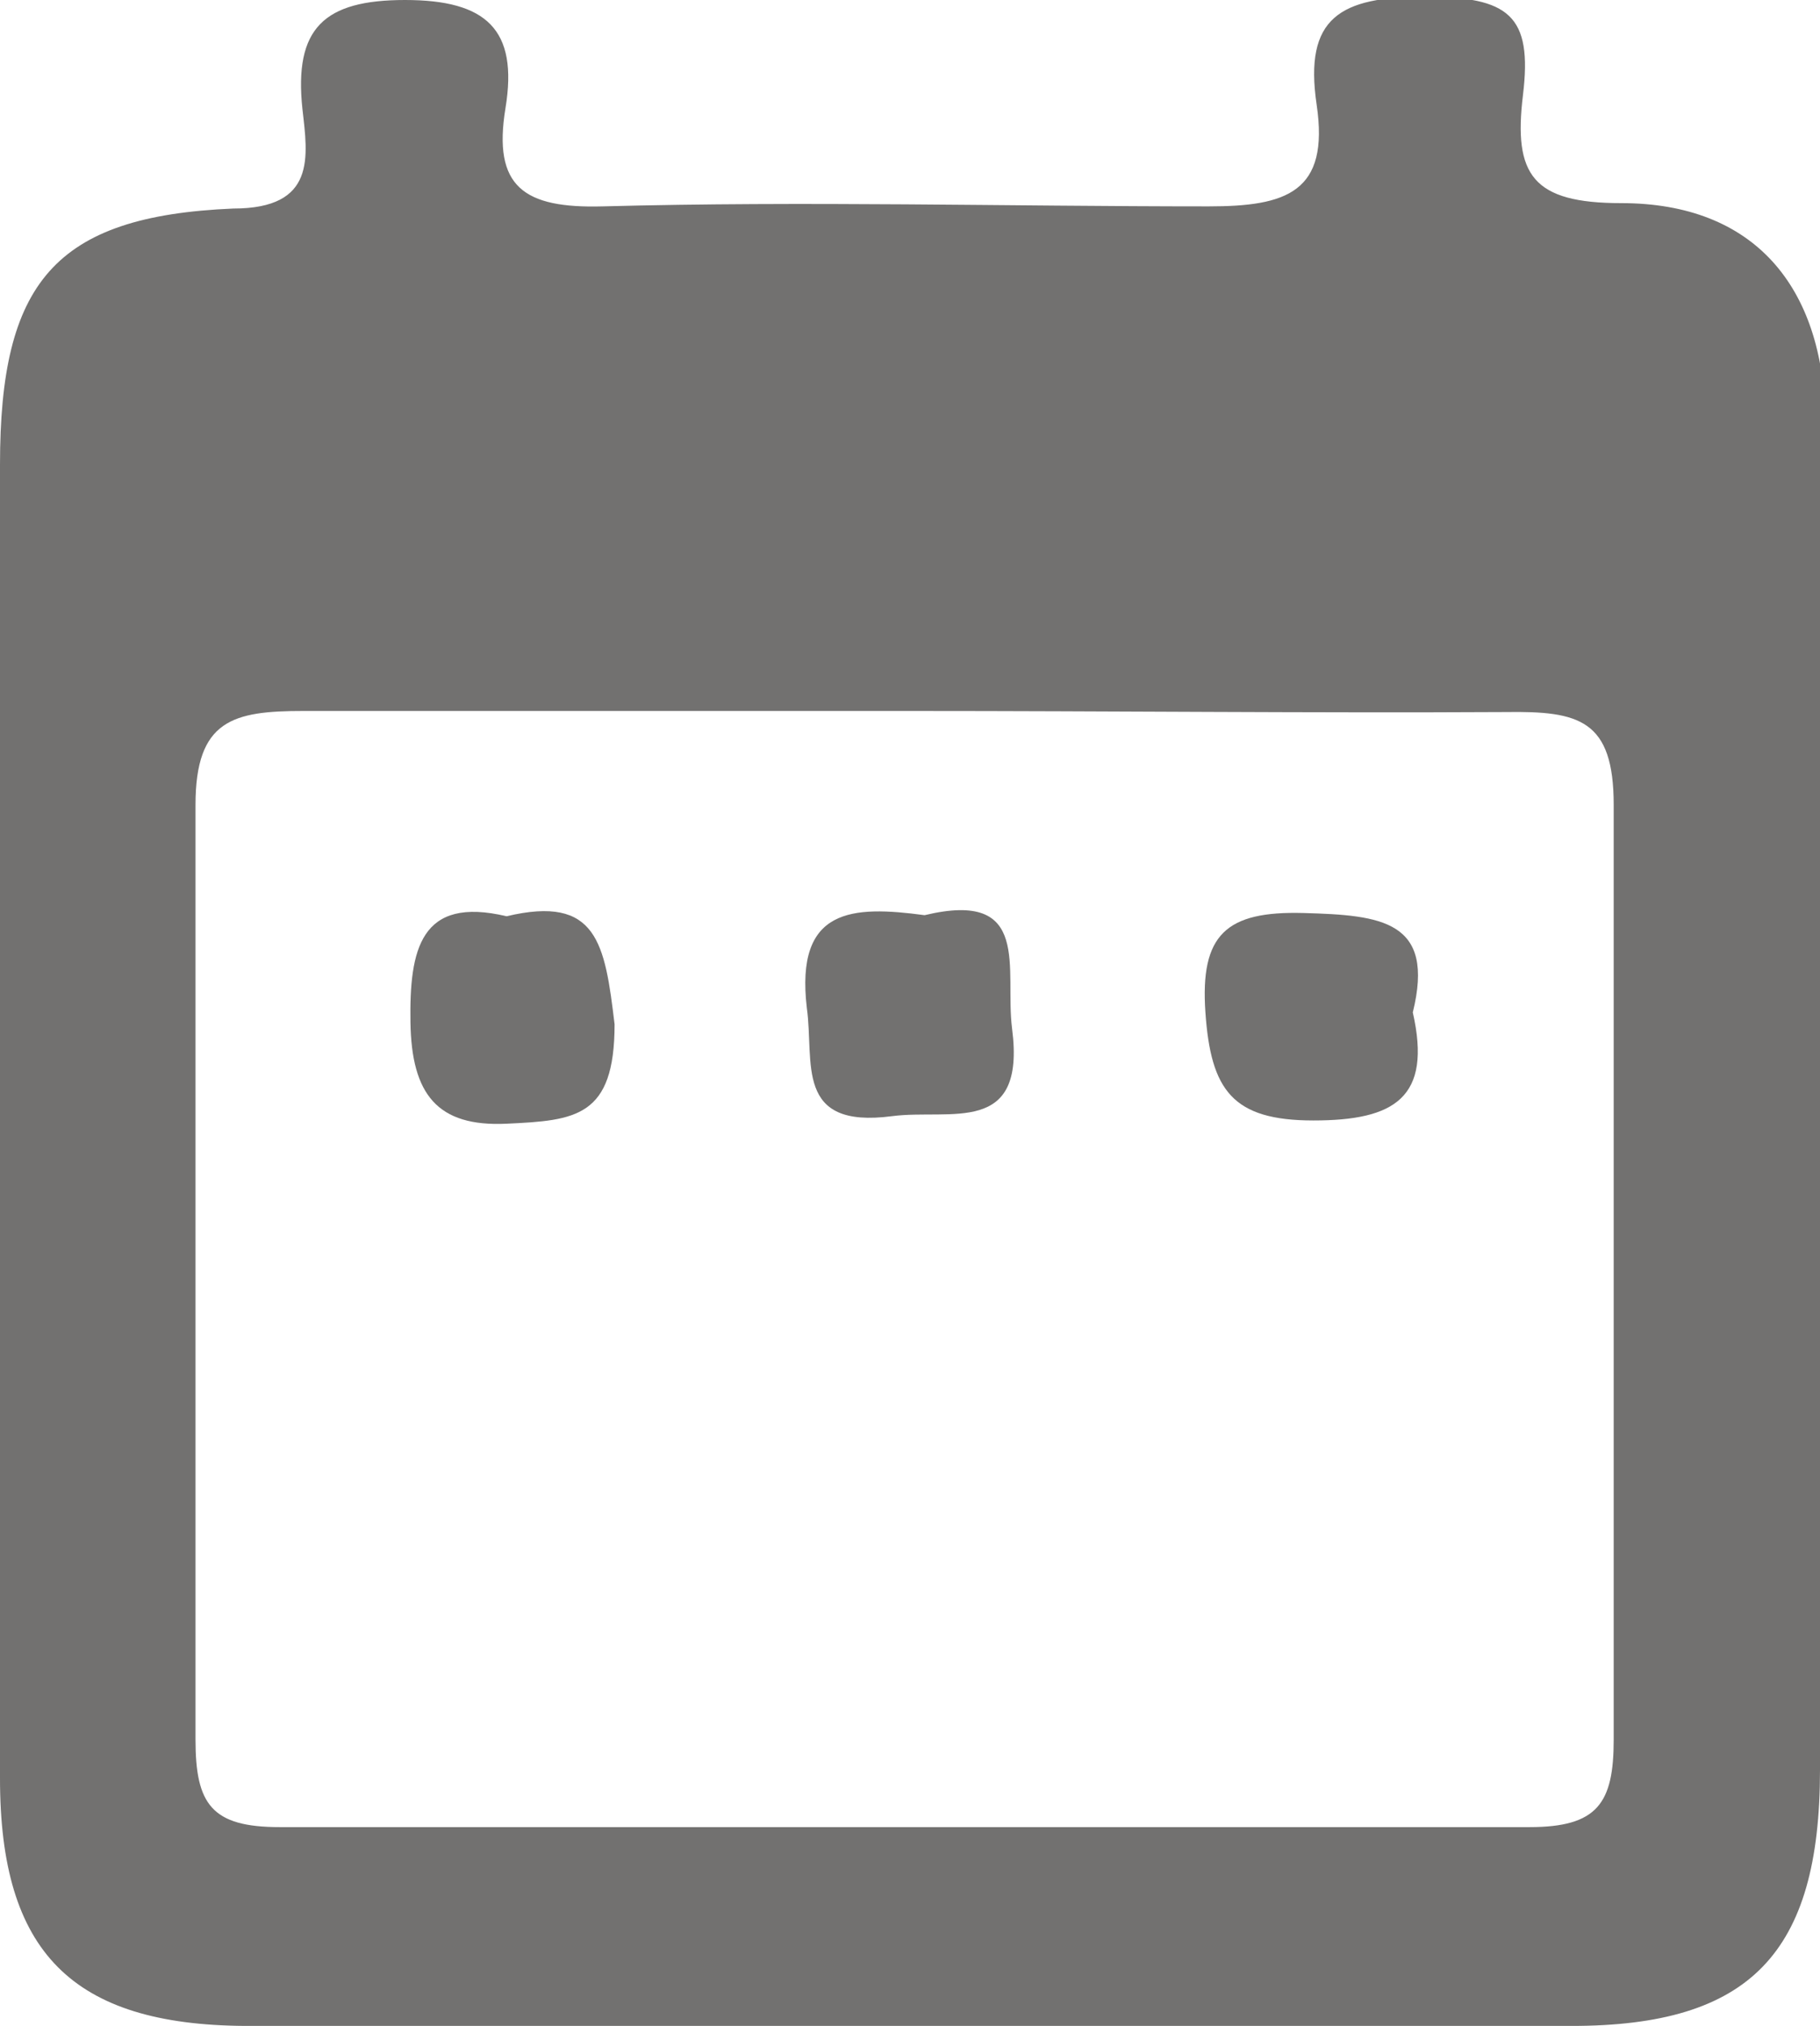 <svg xmlns="http://www.w3.org/2000/svg" viewBox="0 0 16.85 18.75"><defs><style>.cls-1{fill:#727170;}</style></defs><title>Asset 1</title><g id="Layer_2" data-name="Layer 2"><g id="Layer_1-2" data-name="Layer 1"><path class="cls-1" d="M16.85,10.3c0,2,0,4.05,0,6.08,0,1.7-.65,2.37-2.3,2.37H2.27C.67,18.74,0,18.07,0,16.46Q0,10.38,0,4.3C0,2.62.5,2,2.16,1.93c.77,0,.69-.48.64-.92C2.72.26,3,0,3.75,0s1.05.27.93,1,.17.93.9.91c1.87-.05,3.74,0,5.61,0,.72,0,1.12-.13,1-.94s.22-1,1-1,1,.17.91.91.09,1,.91,1c1.23,0,1.87.77,1.89,2C16.86,6.09,16.85,8.19,16.85,10.3ZM8.42,6.58c-1.87,0-3.74,0-5.61,0-.65,0-1,.08-1,.87,0,2.88,0,5.76,0,8.65,0,.6.15.81.78.81q5.78,0,11.57,0c.63,0,.78-.22.78-.81,0-2.88,0-5.76,0-8.65,0-.79-.32-.87-1-.86C12.16,6.6,10.29,6.58,8.42,6.58Z"/><path class="cls-1" d="M4.69,8.48c.84-.2.91.25,1,1,0,.86-.36.89-1,.92s-.88-.27-.89-.94S3.89,8.29,4.69,8.48Z"/><path class="cls-1" d="M8.56,8.47c1-.24.74.5.81,1.05.13,1-.57.74-1.11.81-.91.12-.72-.5-.79-1C7.36,8.4,7.89,8.38,8.56,8.47Z"/><path class="cls-1" d="M13.08,9.37c.18.79-.17,1-.92,1s-.95-.28-1-1,.19-.94.91-.92S13.29,8.52,13.08,9.37Z"/></g></g></svg>